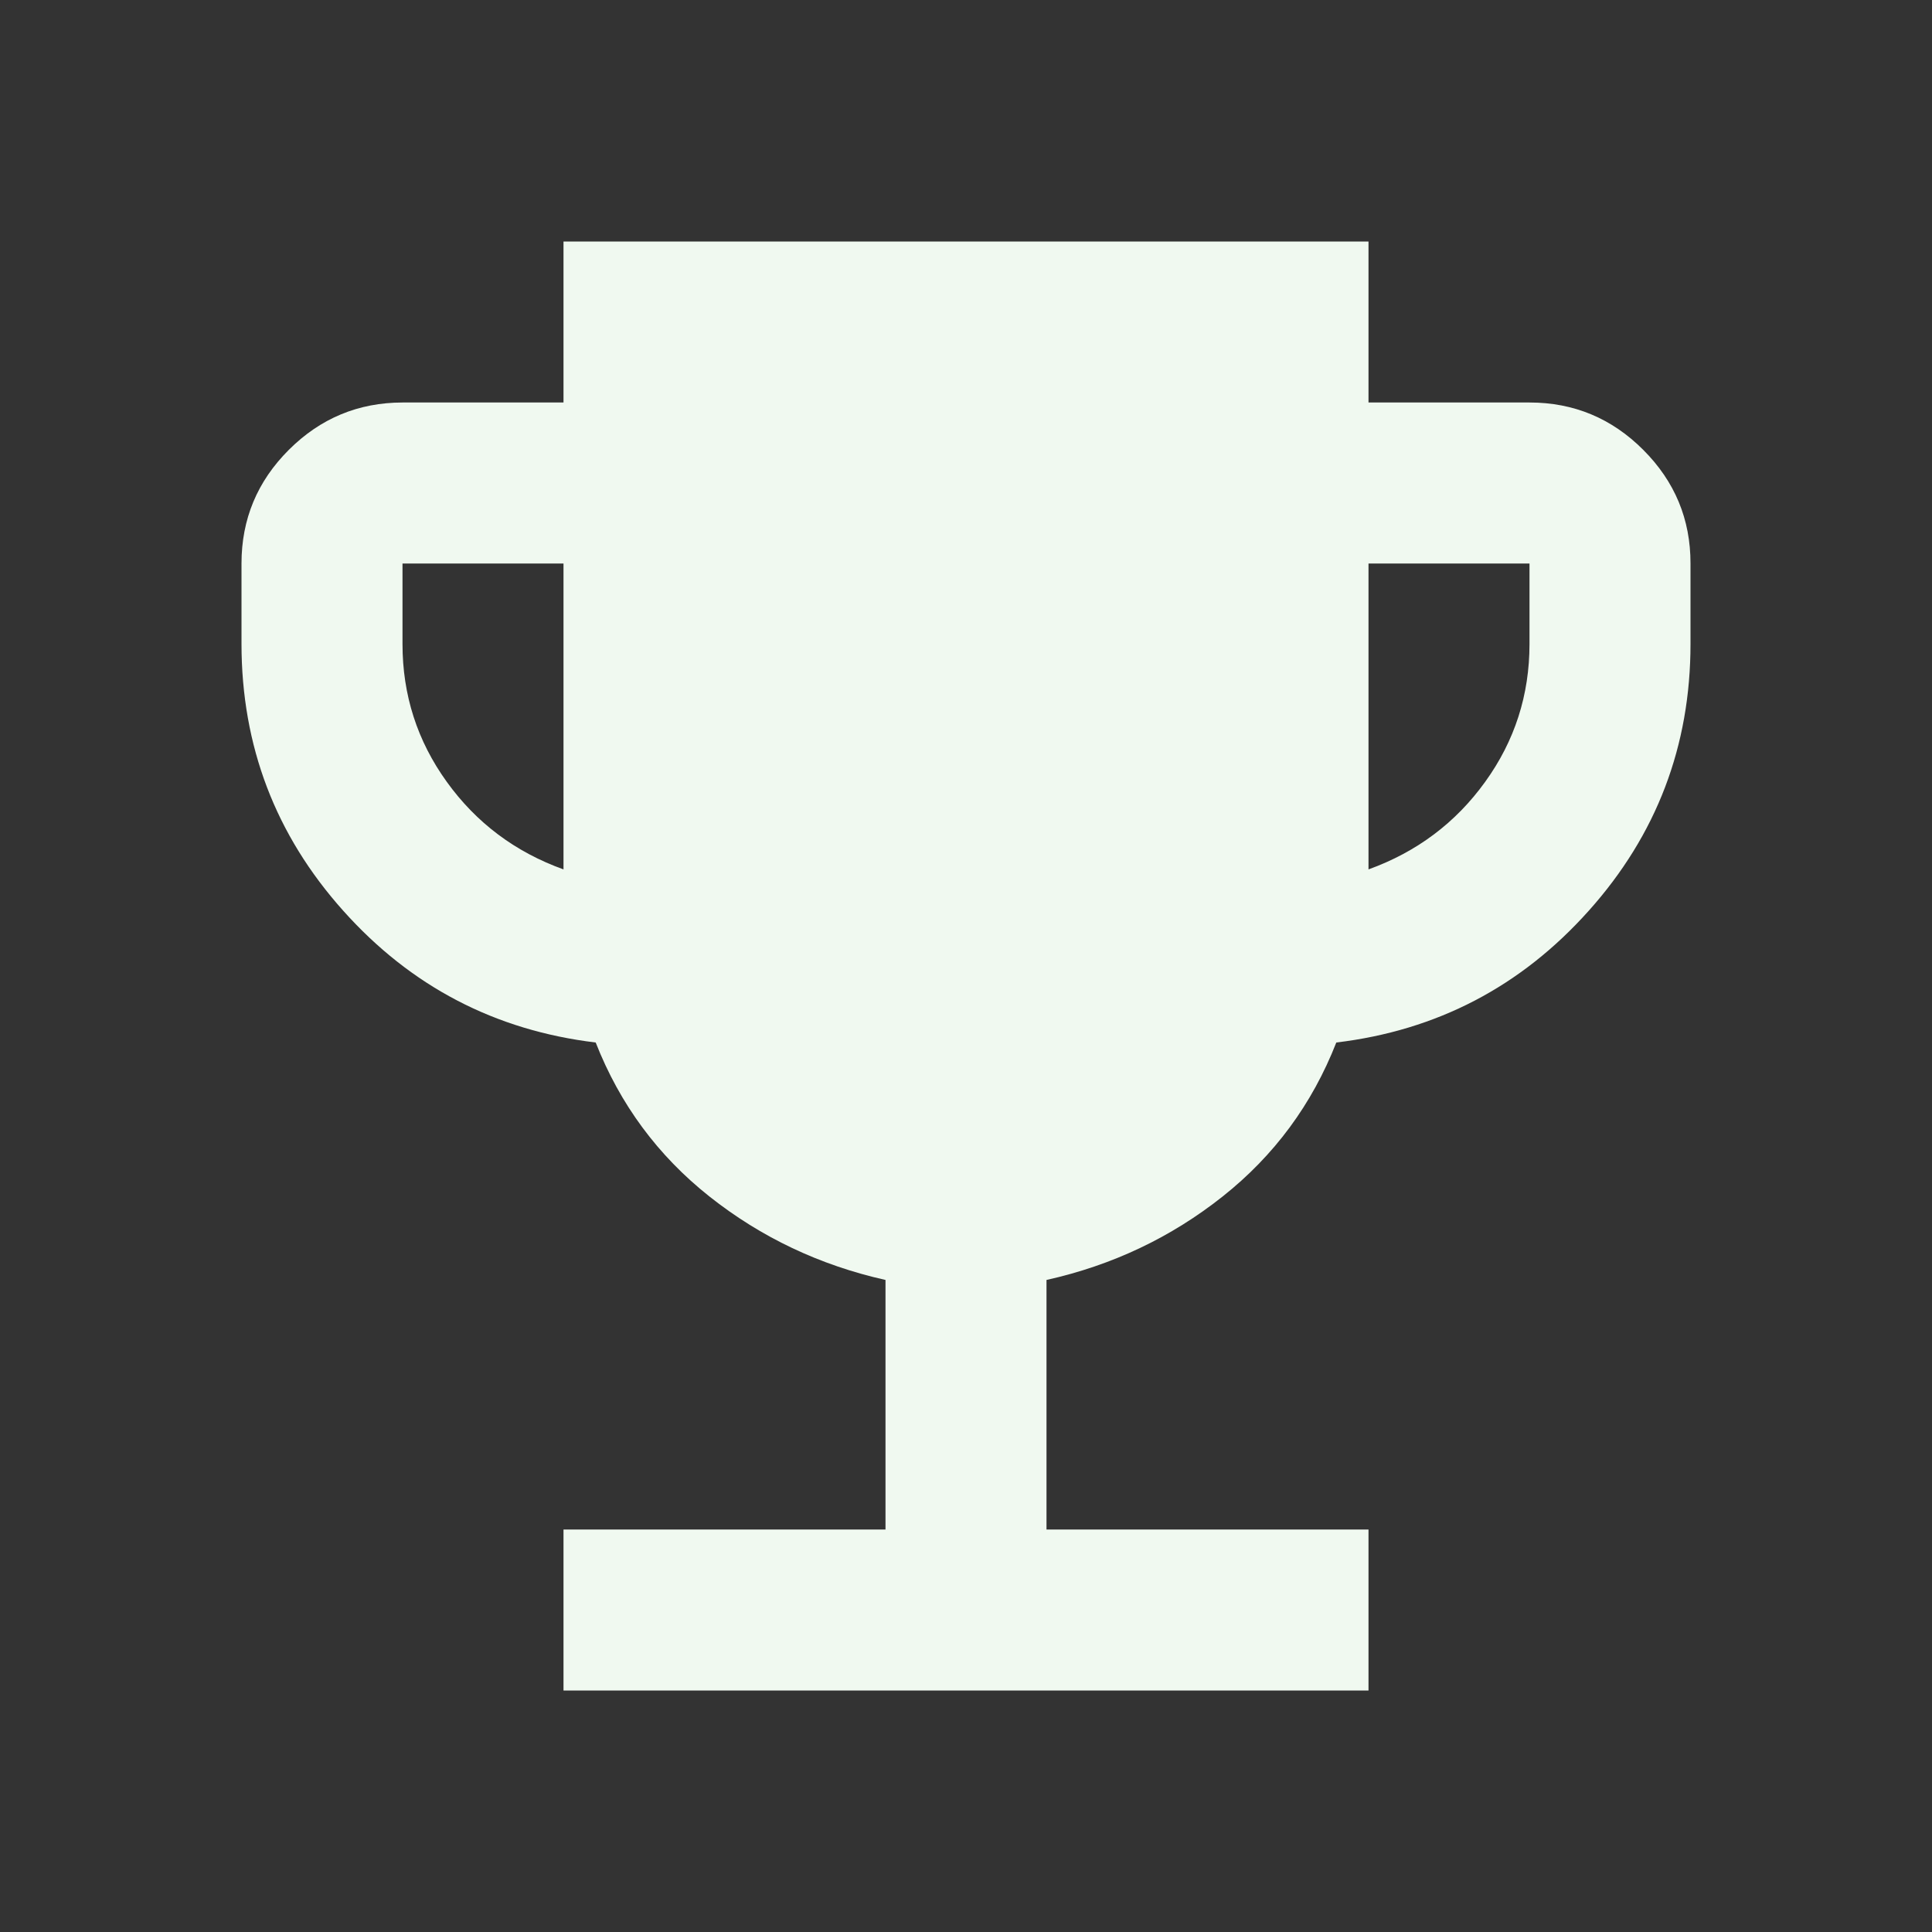 <svg width="30" height="30" viewBox="0 0 30 30" fill="none" xmlns="http://www.w3.org/2000/svg">
<rect x="0" y="0" width="30" height="30" fill="#333333" stroke="none"/>
<path d="M8.75 26.25V23.75H13.75V19.875C12.729 19.646 11.818 19.214 11.016 18.579C10.215 17.944 9.626 17.147 9.25 16.188C7.688 16 6.38 15.318 5.329 14.141C4.277 12.965 3.751 11.584 3.75 10V8.75C3.75 8.062 3.995 7.474 4.485 6.985C4.975 6.496 5.563 6.251 6.25 6.25H8.75V3.75H21.25V6.25H23.75C24.438 6.25 25.026 6.495 25.516 6.985C26.006 7.475 26.251 8.063 26.25 8.75V10C26.25 11.583 25.724 12.964 24.671 14.141C23.619 15.319 22.312 16.001 20.75 16.188C20.375 17.146 19.787 17.943 18.985 18.579C18.183 19.215 17.272 19.647 16.25 19.875V23.75H21.25V26.25H8.75ZM8.75 13.5V8.75H6.25V10C6.25 10.792 6.479 11.505 6.938 12.141C7.396 12.777 8 13.23 8.75 13.5ZM21.25 13.5C22 13.229 22.604 12.776 23.062 12.14C23.521 11.504 23.75 10.791 23.75 10V8.75H21.25V13.5Z" fill="#F0F9F0"/>
</svg>
